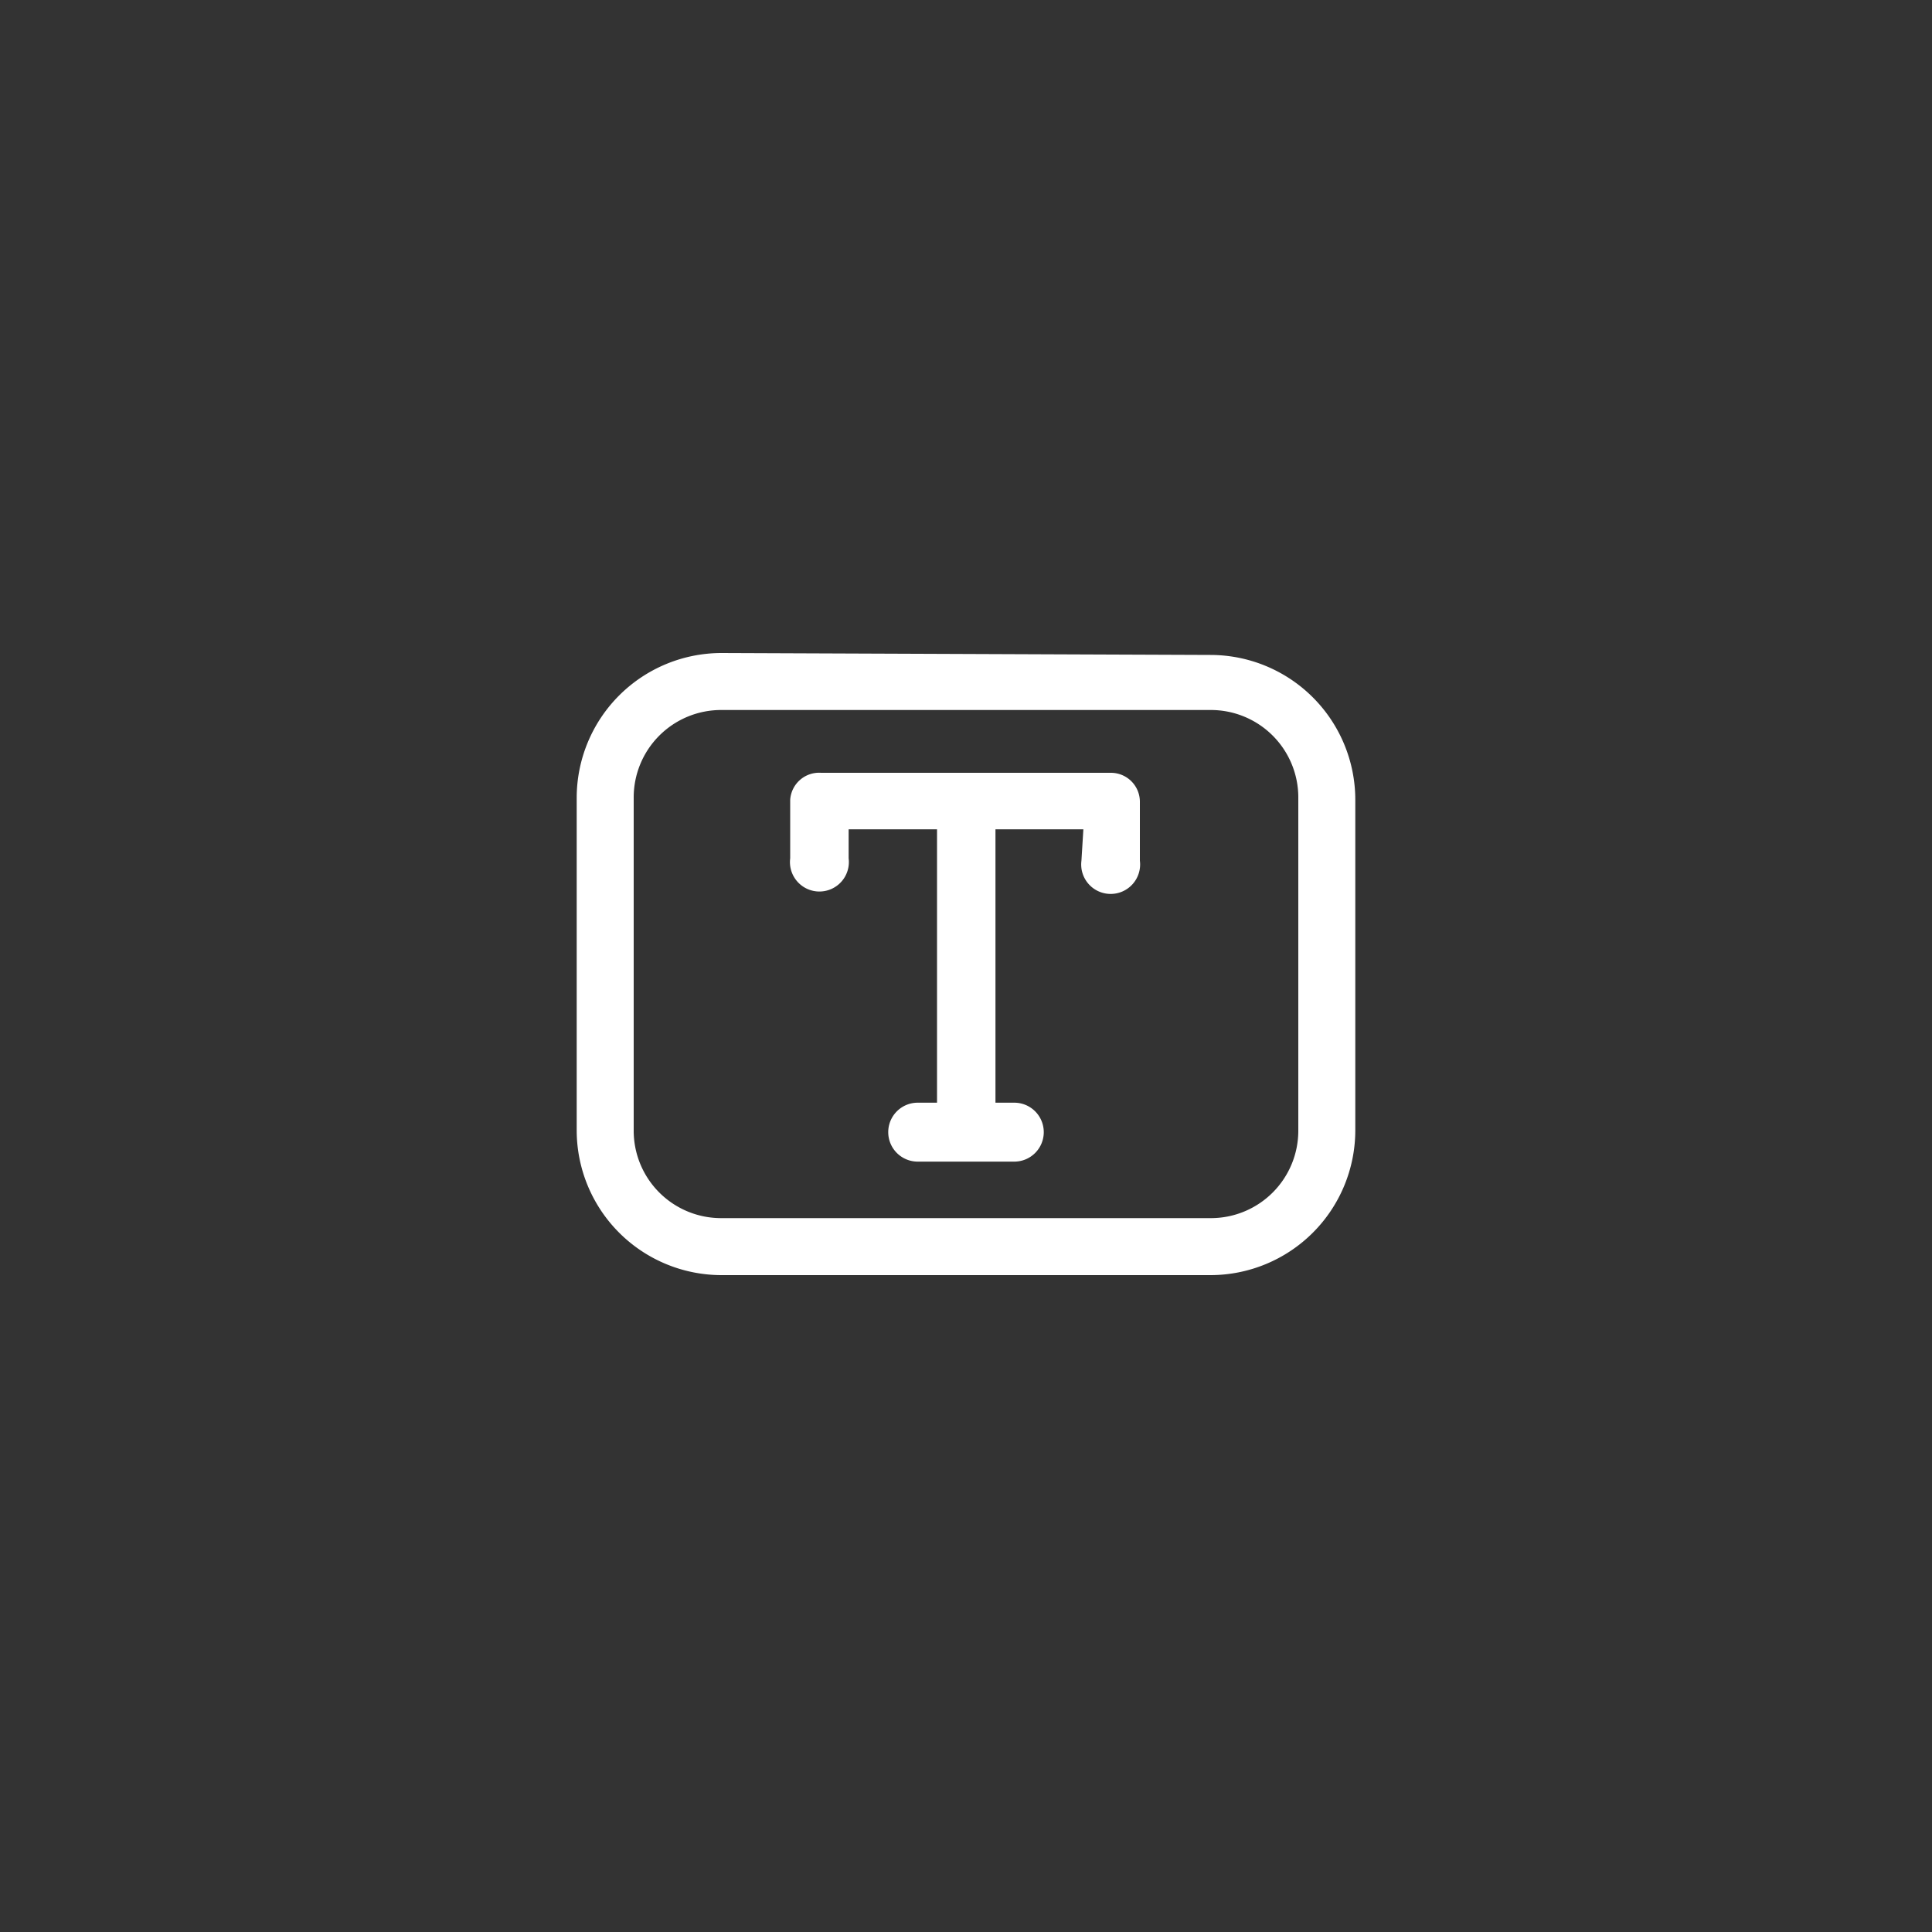 <svg xmlns="http://www.w3.org/2000/svg" width="40" height="40" viewBox="0 0 40 40"><rect x="0" y="0" width="40" height="40" fill="#333333" stroke="none"/><path d="M22.43,17.17H20.61v5.66H21a.61.61,0,0,1,.61.61.61.61,0,0,1-.61.61H19a.61.61,0,0,1-.61-.61.61.61,0,0,1,.61-.61h.4V17.17H17.57v.6a.61.61,0,1,1-1.21,0V16.56A.6.6,0,0,1,17,16H23a.6.6,0,0,1,.6.61v1.21a.61.61,0,1,1-1.21,0Z" style="fill:#fff"/><path d="M14.94,13.52a3,3,0,0,0-3,3v6.88a3,3,0,0,0,3,3H25.06a3,3,0,0,0,3-3V16.56a3,3,0,0,0-3-3Zm-1.82,3a1.81,1.81,0,0,1,1.82-1.82H25.06a1.81,1.81,0,0,1,1.82,1.82v6.88a1.81,1.81,0,0,1-1.82,1.82H14.94a1.81,1.81,0,0,1-1.82-1.82Z" style="fill:#fff"/></svg>